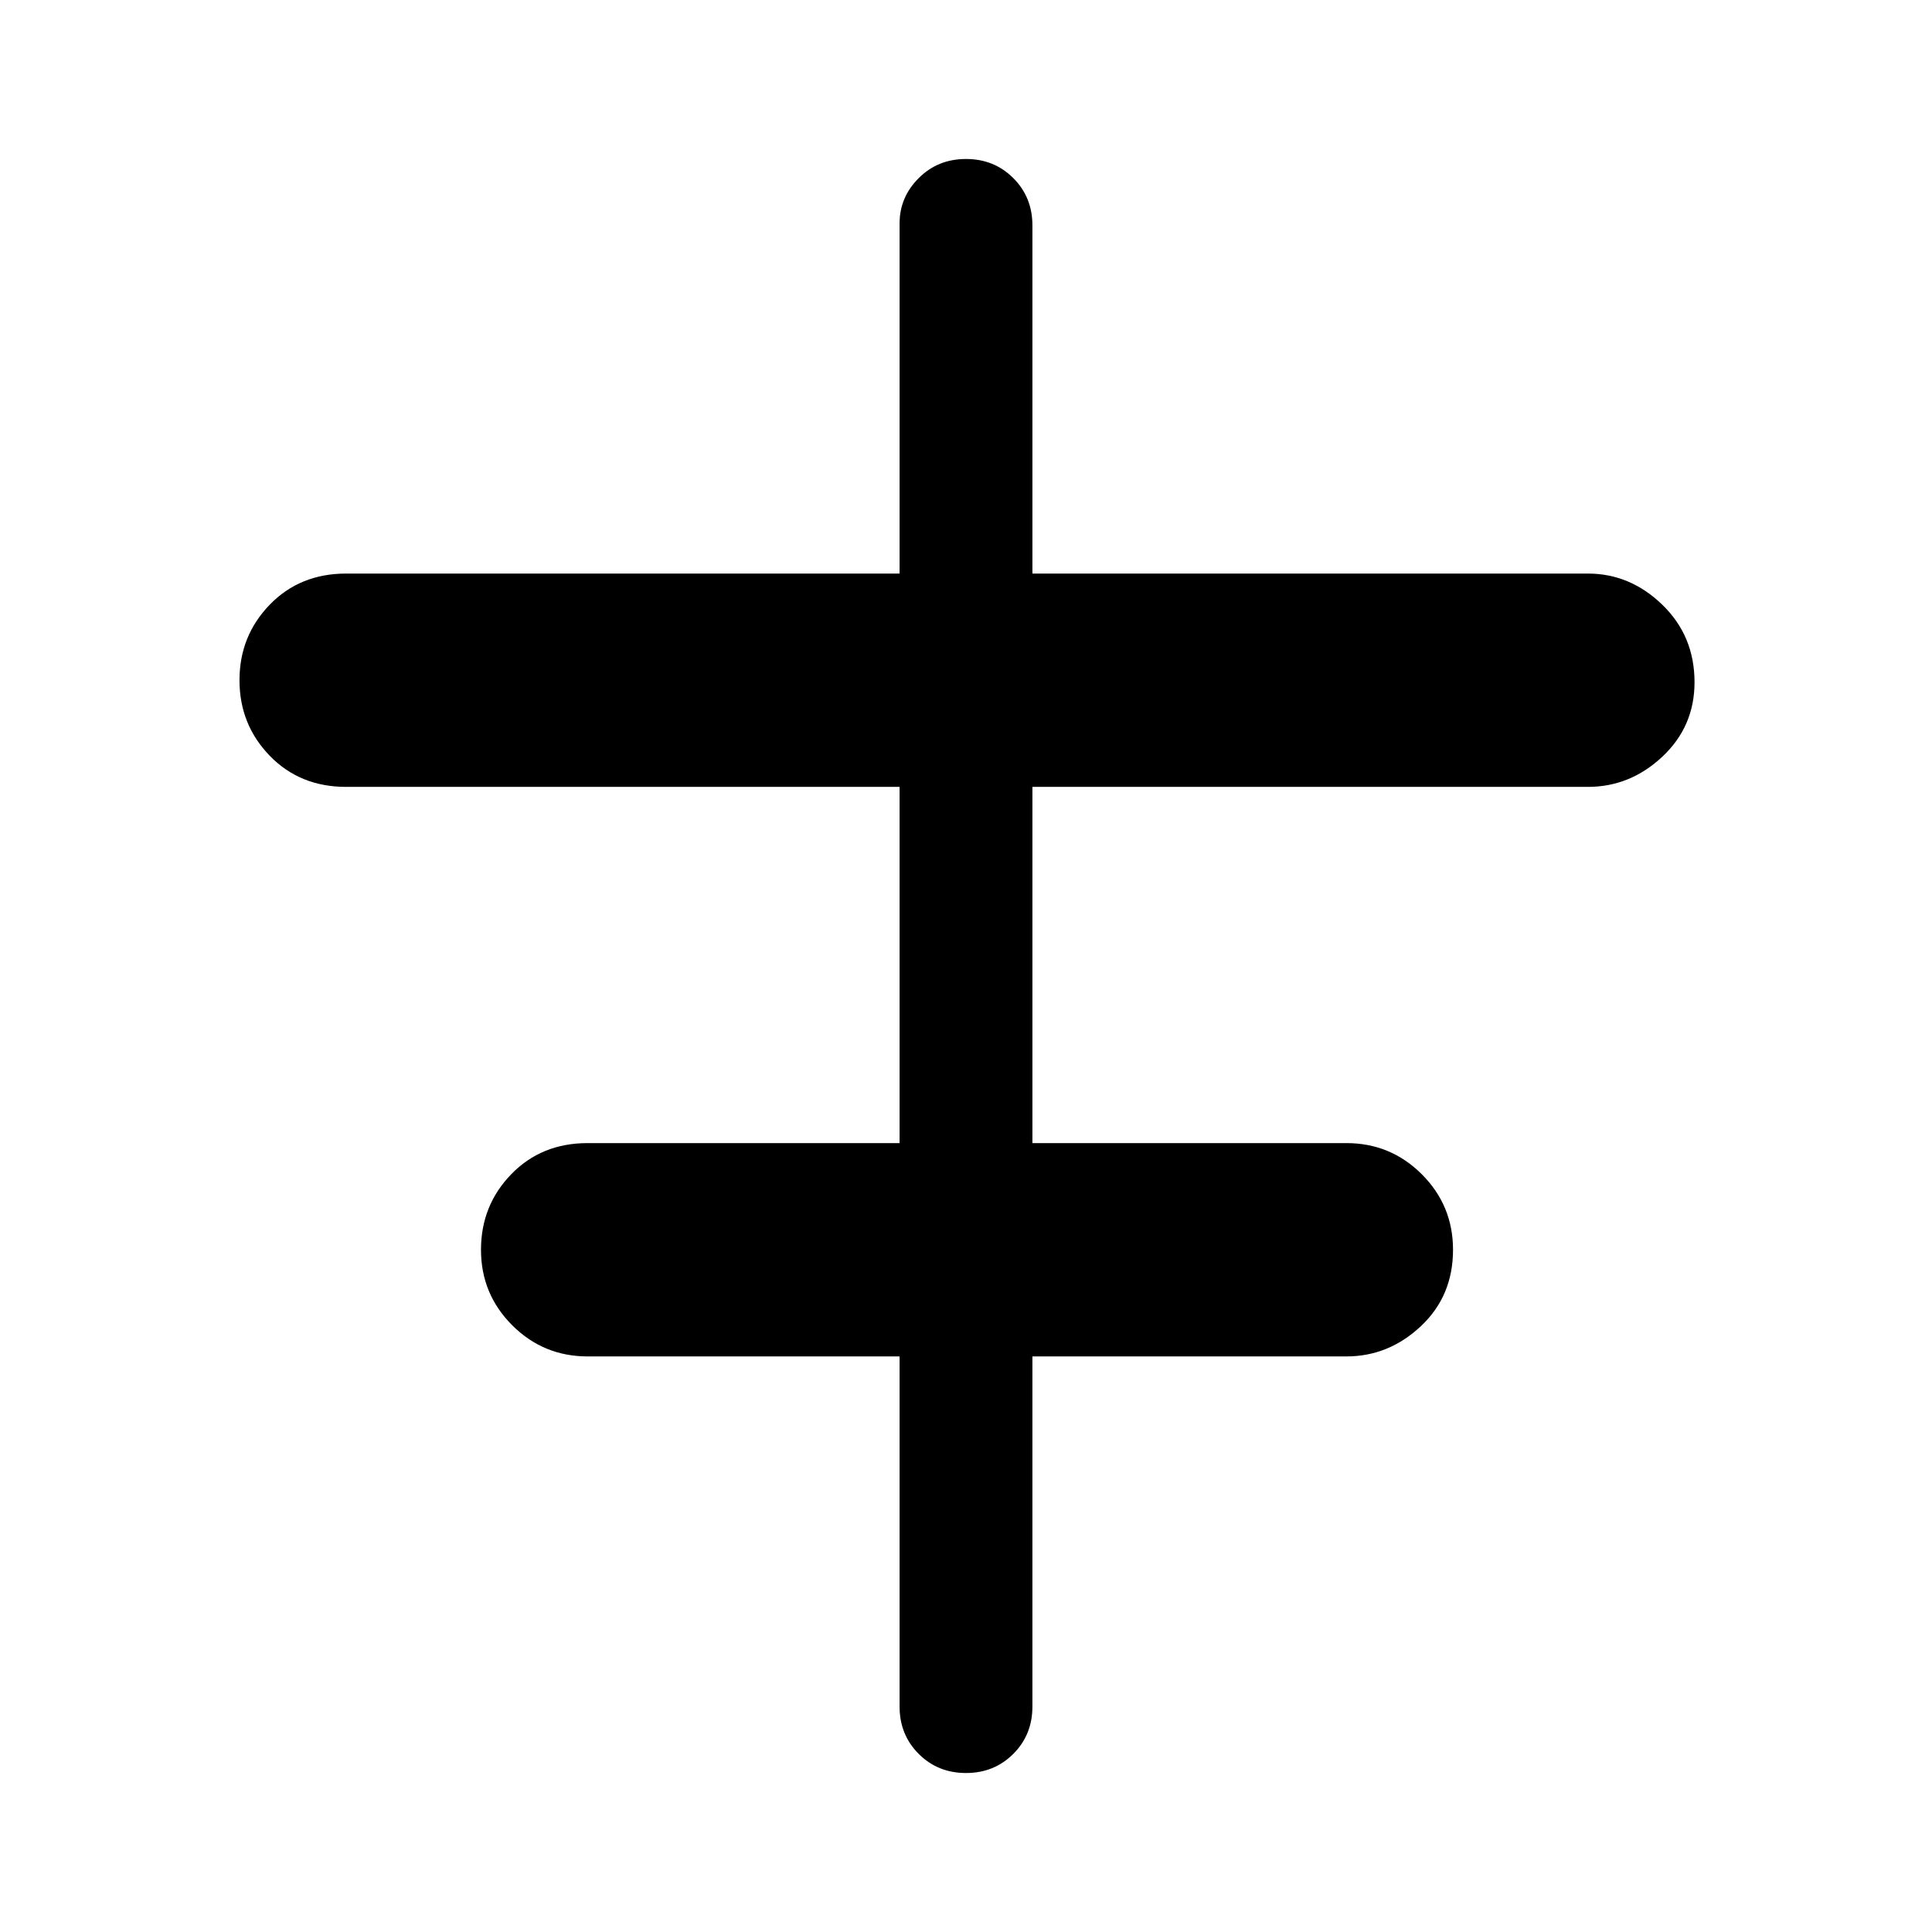 <svg xmlns="http://www.w3.org/2000/svg" height="48" width="48"><path d="M24 44.05q-.7 0-1.175-.475-.475-.475-.475-1.175v-8.7H14.6q-1.1 0-1.875-.775-.775-.775-.775-1.875t.75-1.875q.75-.775 1.9-.775h7.75v-8.85H8.6q-1.15 0-1.9-.775T5.95 16.9q0-1.1.75-1.875.75-.775 1.9-.775h13.75v-8.7q0-.65.475-1.125T24 3.95q.7 0 1.175.475.475.475.475 1.175v8.65h13.8q1.05 0 1.85.775t.8 1.925q0 1.1-.8 1.85t-1.85.75h-13.8v8.85h7.8q1.1 0 1.875.775.775.775.775 1.875 0 1.15-.8 1.9t-1.85.75h-7.8v8.7q0 .7-.475 1.175-.475.475-1.175.475Z"/></svg>